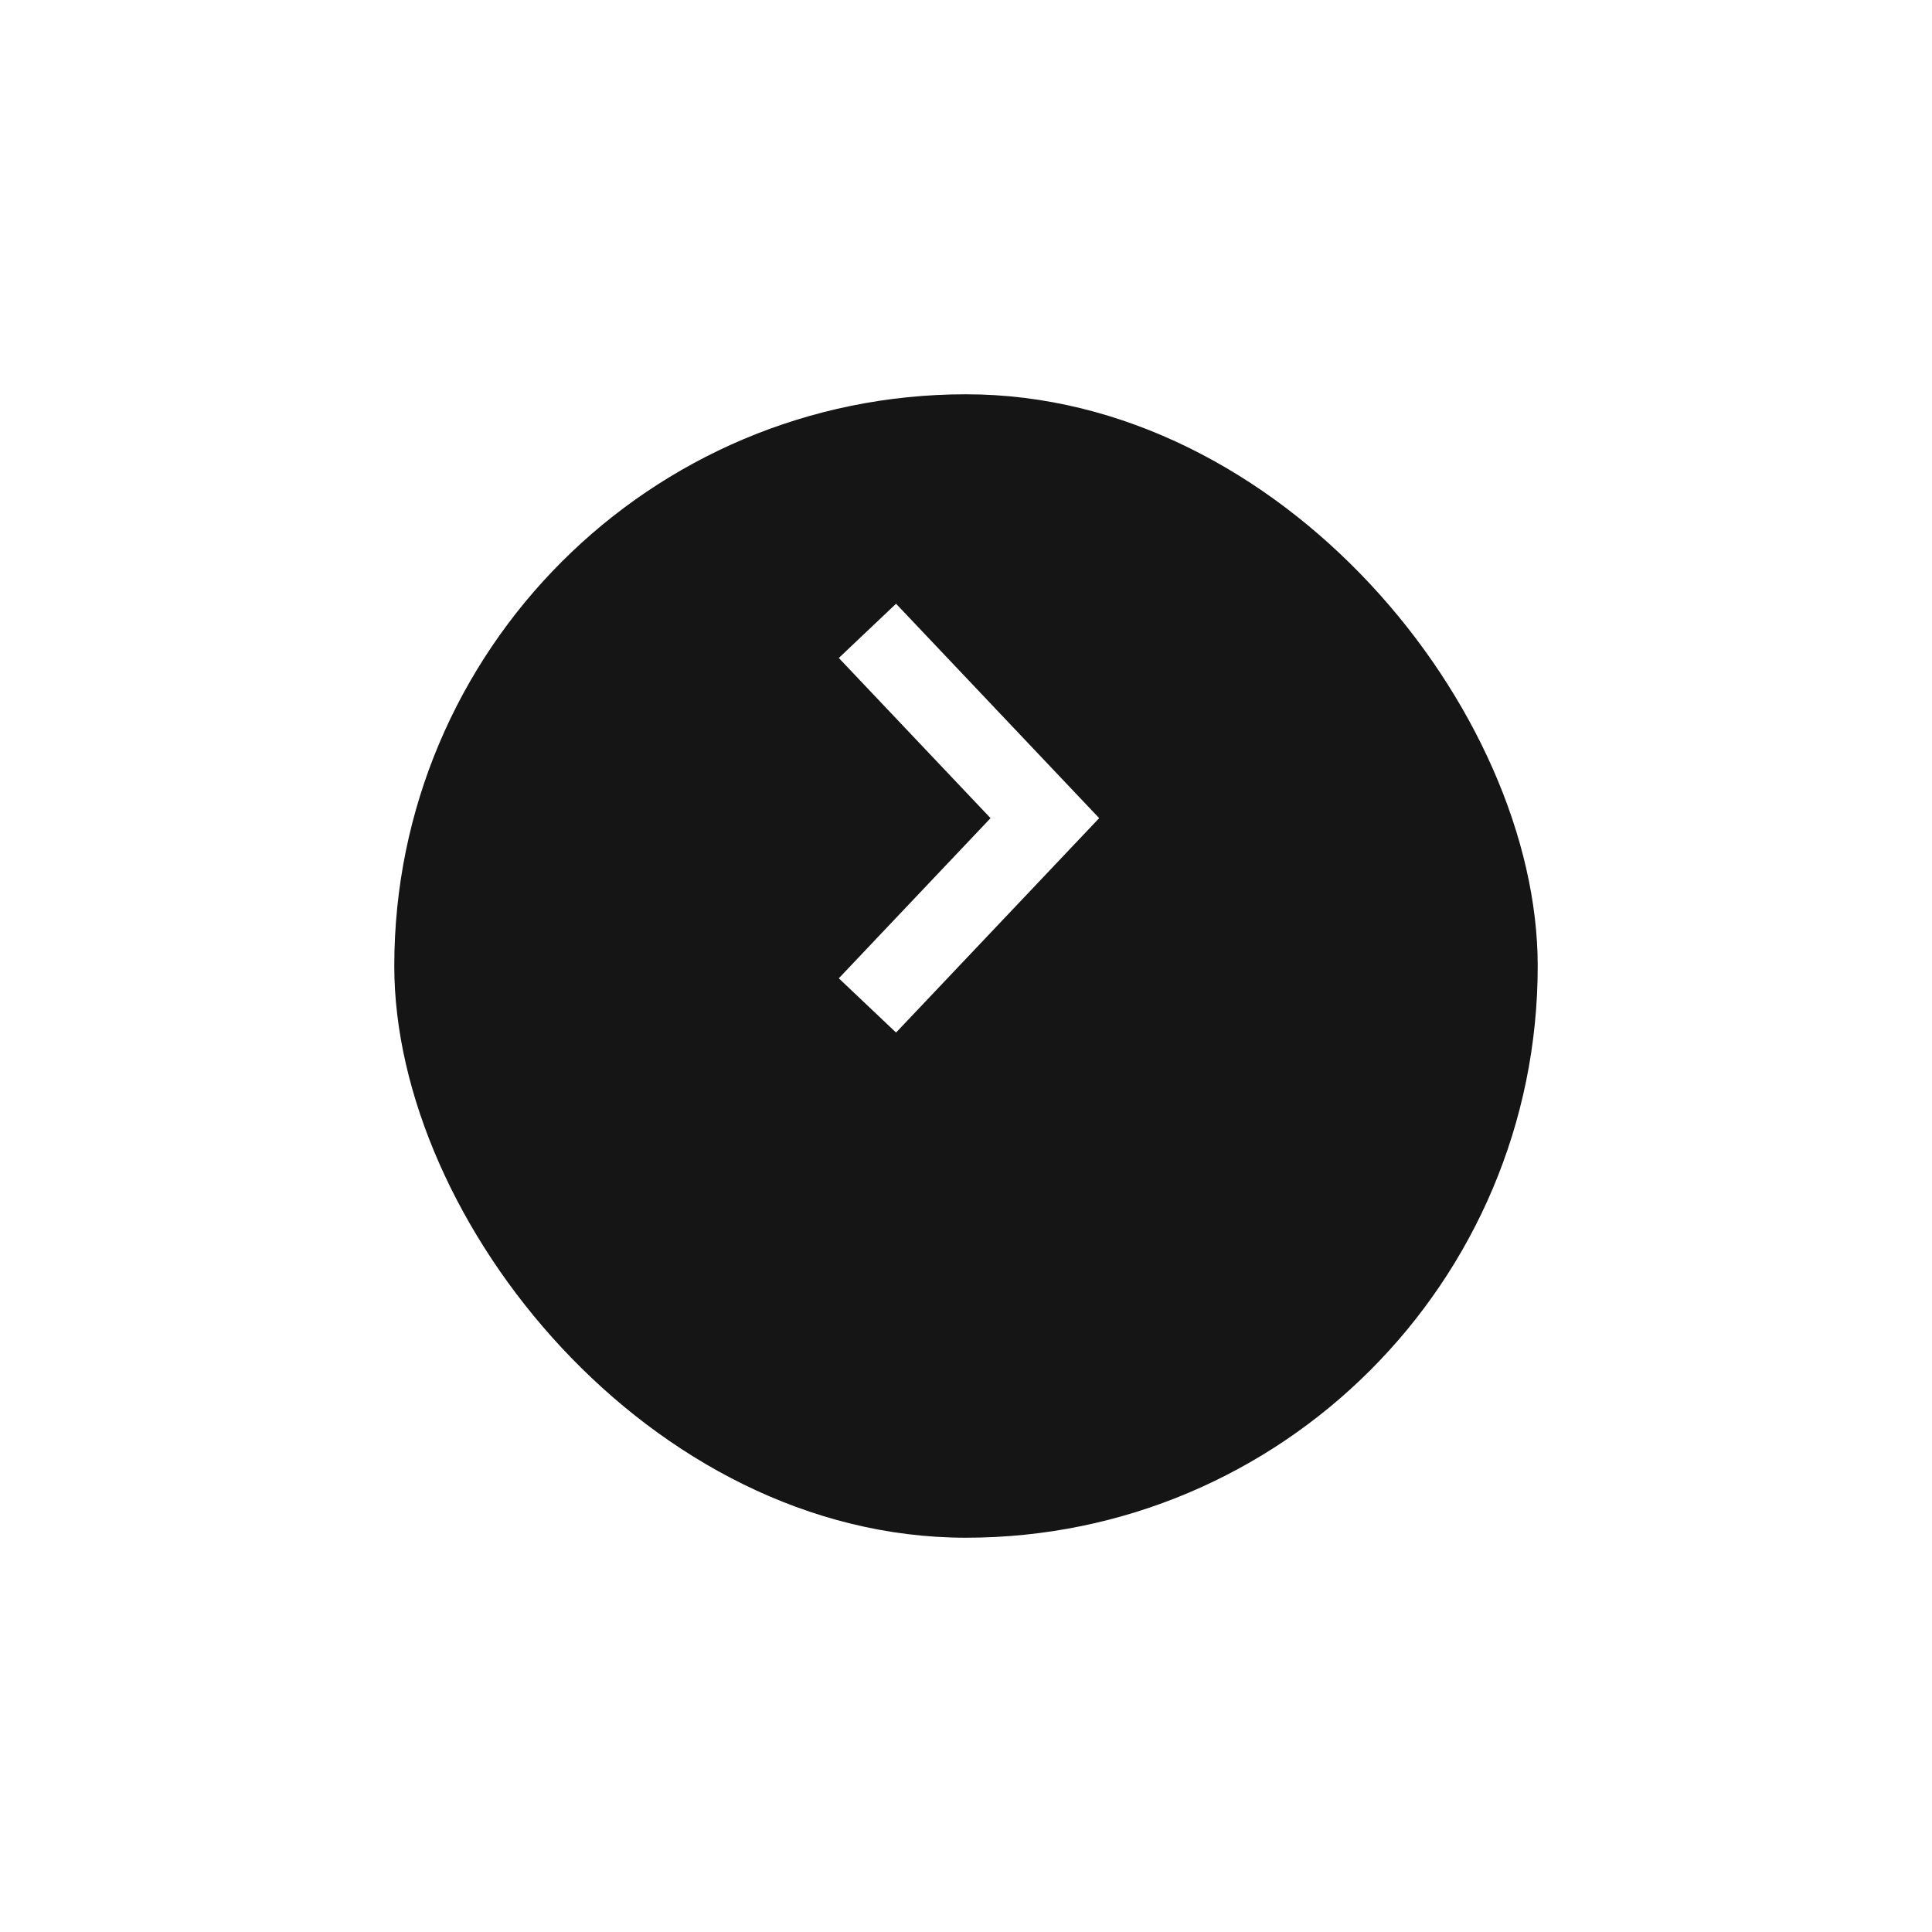 <svg width="49" height="49" viewBox="0 0 49 49" fill="none" xmlns="http://www.w3.org/2000/svg">
<g filter="url(#filter0_d_108_738)">
<rect x="10" y="6" width="29" height="29" rx="14.5" fill="#151515"/>
</g>
<path d="M22 16L26.5 20.75L22 25.5" stroke="white" stroke-width="2"/>
<defs>
<filter id="filter0_d_108_738" x="0" y="0" width="49" height="49" filterUnits="userSpaceOnUse" color-interpolation-filters="sRGB">
<feFlood flood-opacity="0" result="BackgroundImageFix"/>
<feColorMatrix in="SourceAlpha" type="matrix" values="0 0 0 0 0 0 0 0 0 0 0 0 0 0 0 0 0 0 127 0" result="hardAlpha"/>
<feOffset dy="4"/>
<feGaussianBlur stdDeviation="5"/>
<feColorMatrix type="matrix" values="0 0 0 0 0 0 0 0 0 0 0 0 0 0 0 0 0 0 0.05 0"/>
<feBlend mode="normal" in2="BackgroundImageFix" result="effect1_dropShadow_108_738"/>
<feBlend mode="normal" in="SourceGraphic" in2="effect1_dropShadow_108_738" result="shape"/>
</filter>
</defs>
</svg>
